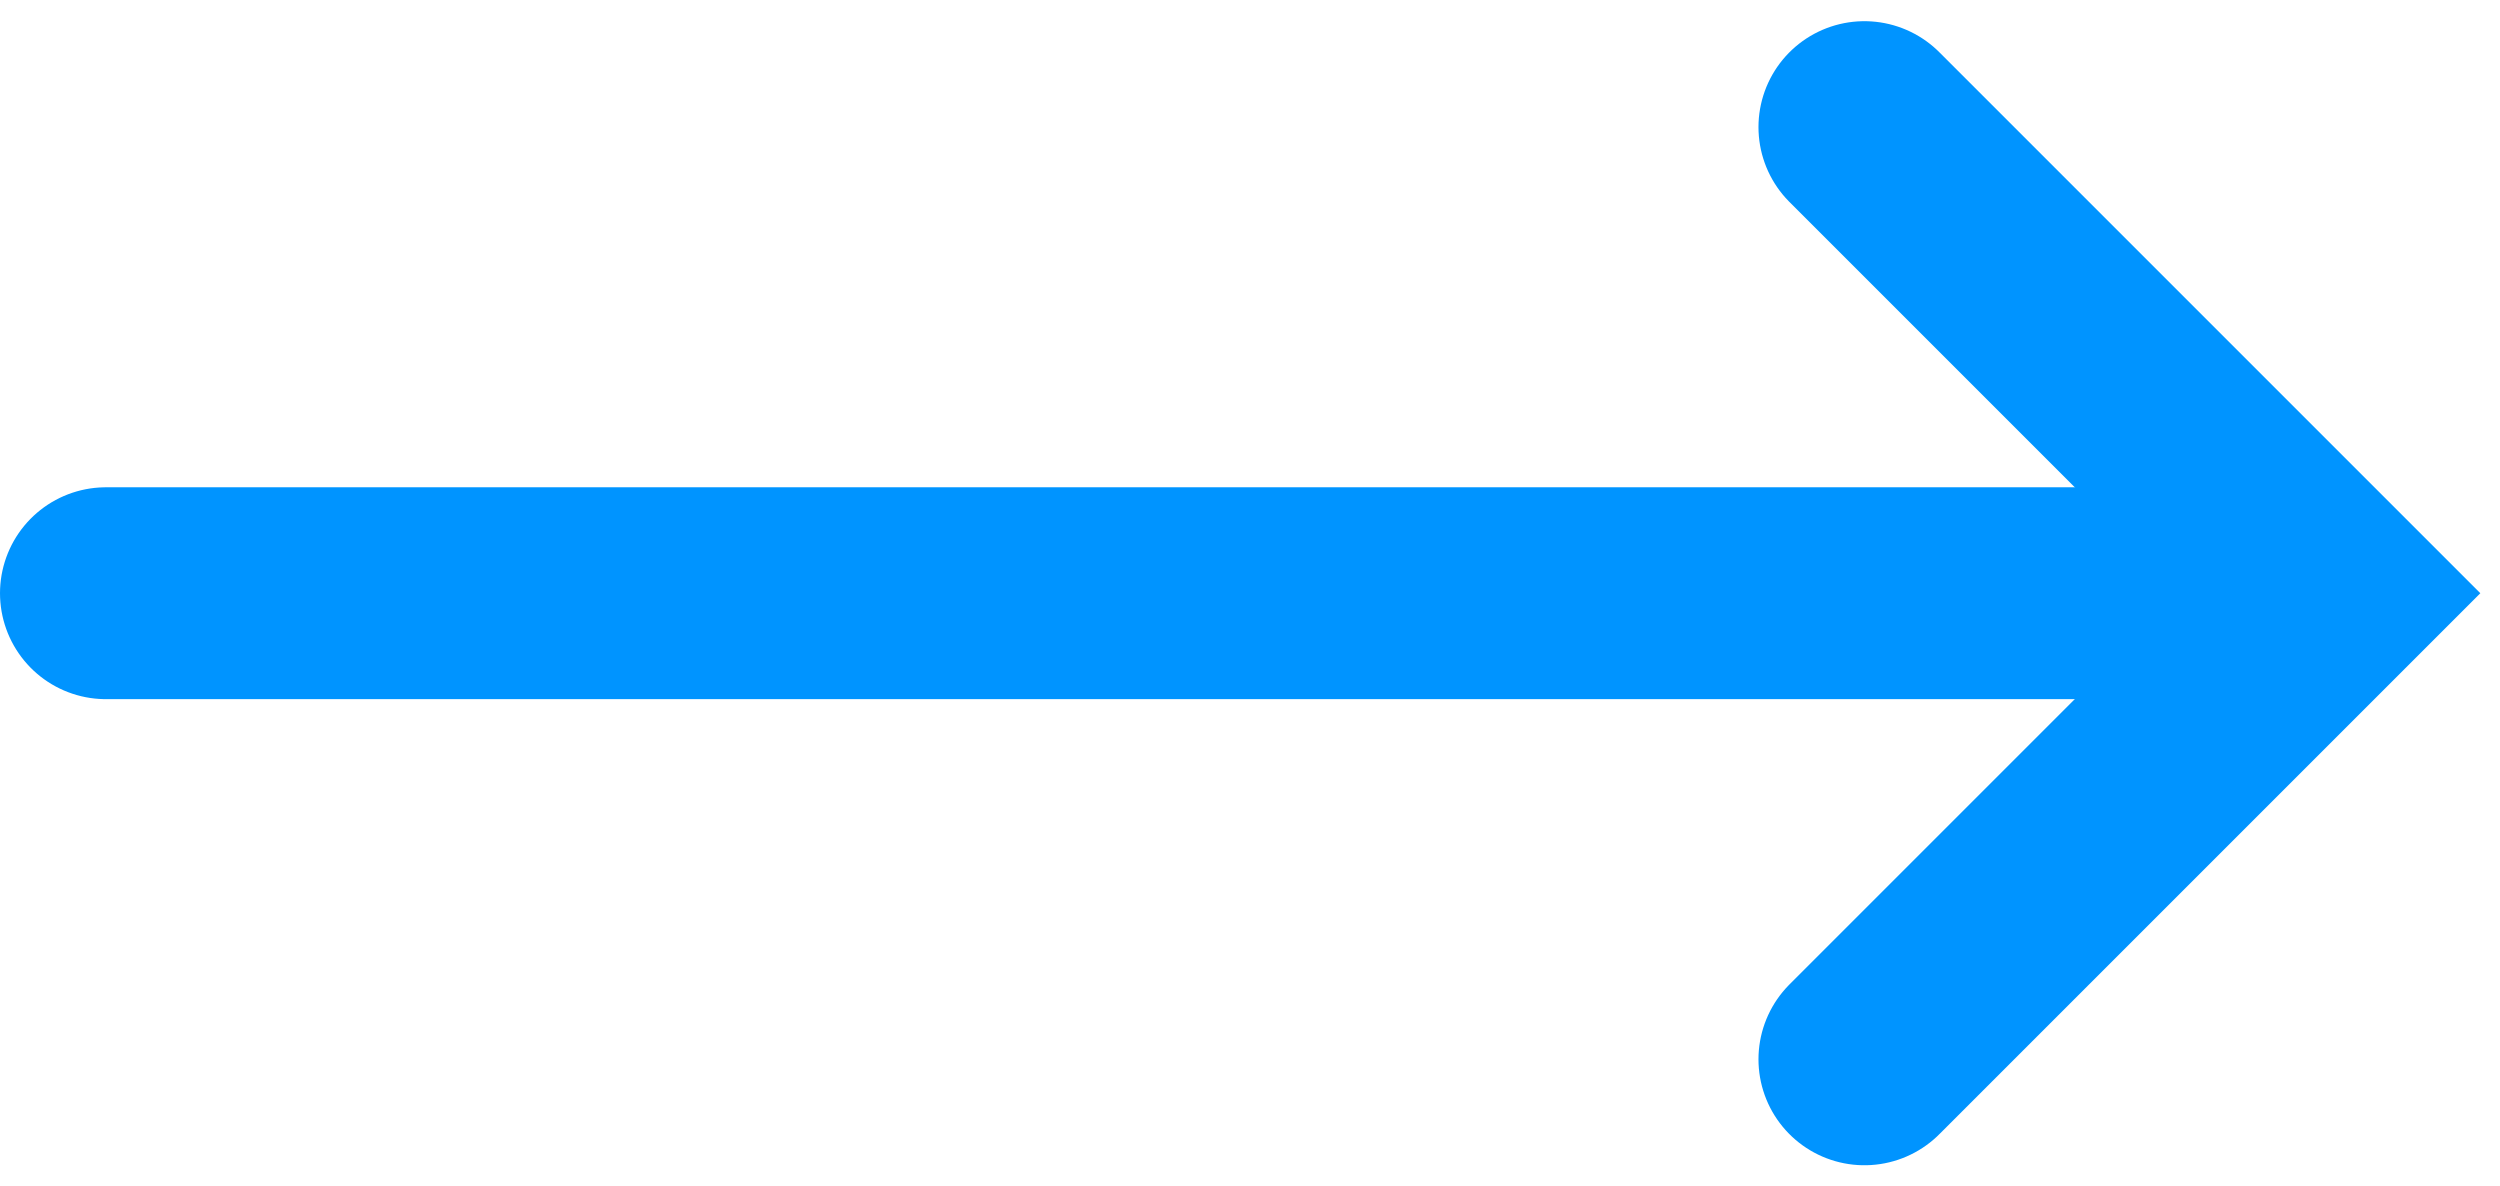 <svg width="59" height="28" viewBox="0 0 59 28" fill="none" xmlns="http://www.w3.org/2000/svg">
<path d="M2.5 14H52" stroke="#0094FF" stroke-width="5" stroke-linecap="round"/>
<path d="M44 3L55 14L44 25" stroke="#0094FF" stroke-width="5" stroke-linecap="round"/>
</svg>

